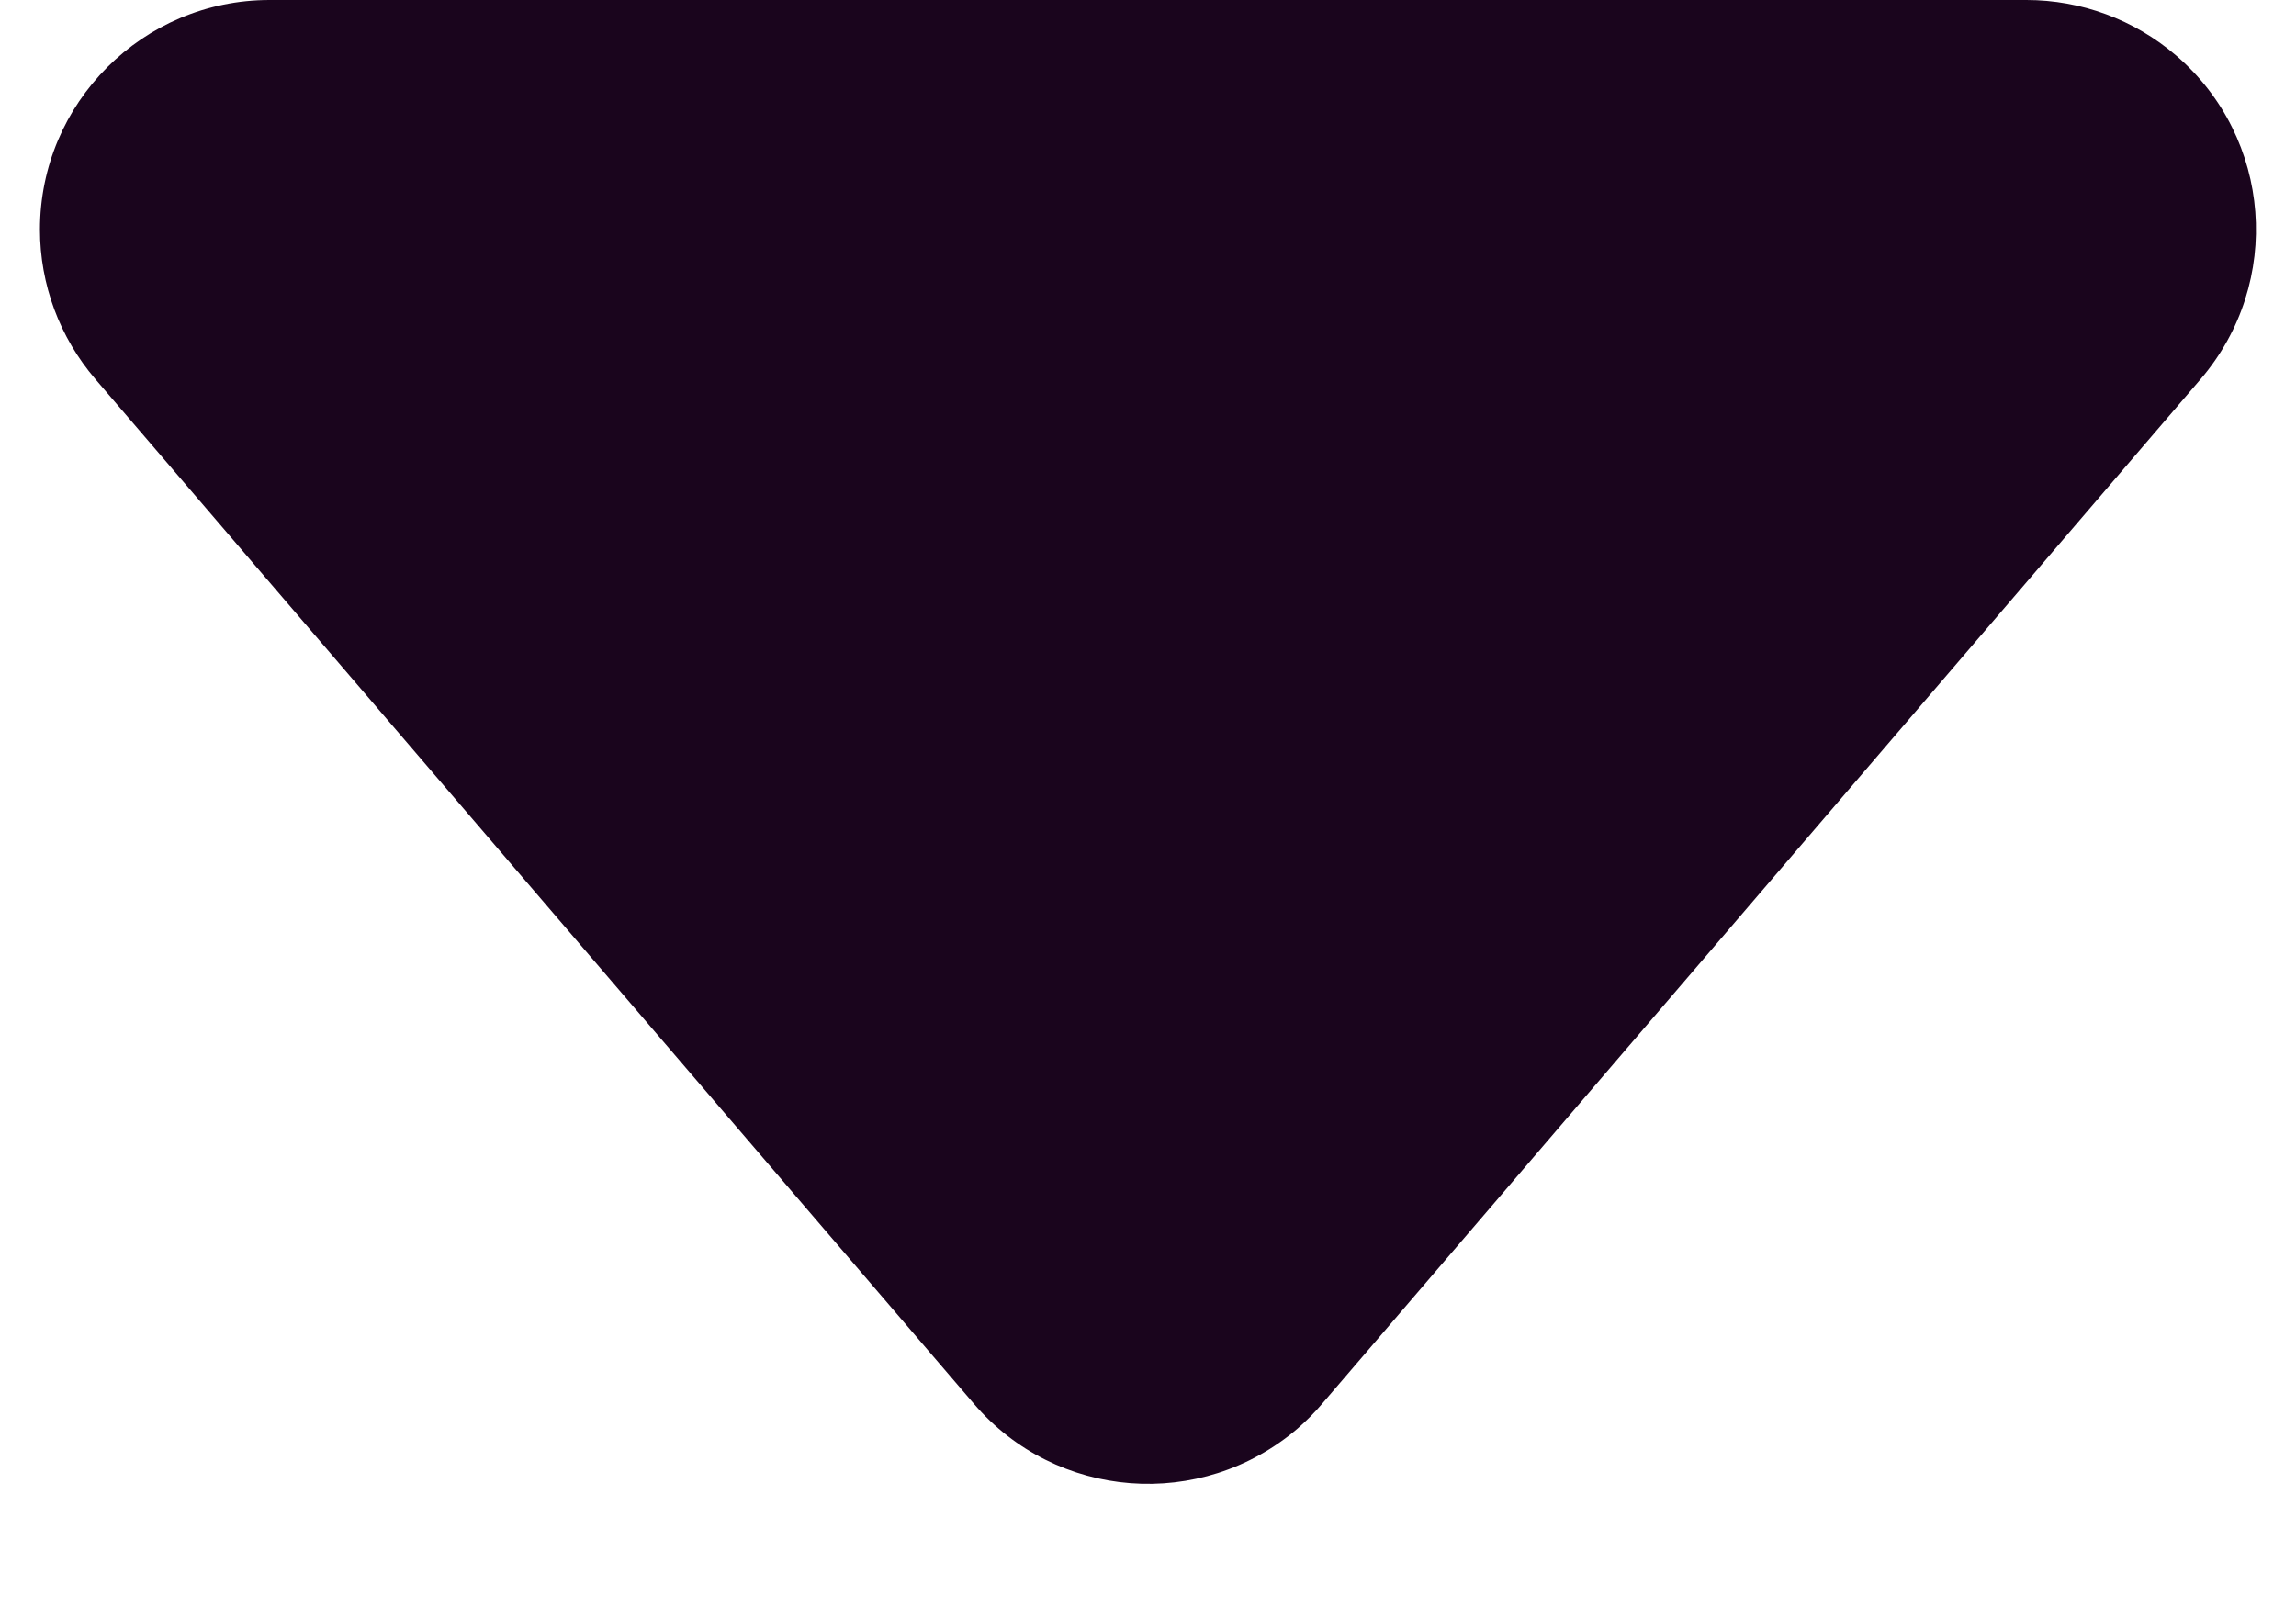 <?xml version="1.0" encoding="UTF-8"?>
<svg width="10px" height="7px" viewBox="0 0 10 7" version="1.1" xmlns="http://www.w3.org/2000/svg" xmlns:xlink="http://www.w3.org/1999/xlink">
    <!-- Generator: Sketch 51.3 (57544) - http://www.bohemiancoding.com/sketch -->
    <title>Icons/Arrow Down</title>
    <desc>Created with Sketch.</desc>
    <defs></defs>
    <g id="Symbols" stroke="none" stroke-width="1" fill="none" fill-rule="evenodd">
        <g id="Dropdown/Left-Icon/Selected" transform="translate(-211, -21)" fill="#1A051D">
            <g id="Icons/16px/Arrow--Glyph-Down">
                <g transform="translate(208, 16)">
                    <g id="small-triangle-down" transform="translate(2, 5)">
                        <path d="M1.415,1.651 L5.241,6.114 C5.6,6.534 6.231,6.582 6.651,6.223 C6.69,6.189 6.726,6.153 6.759,6.114 L10.585,1.651 C10.944,1.231 10.896,0.6 10.477,0.241 C10.295,0.085 10.064,-9.52081778e-16 9.826,-1.33226763e-15 L2.174,-3.33066907e-16 C1.622,-2.31613845e-16 1.174,0.448 1.174,1 C1.174,1.239 1.26,1.47 1.415,1.651 Z" id="Path" fill-rule="nonzero"></path>
                    </g>
                </g>
            </g>
        </g>
    </g>
</svg>